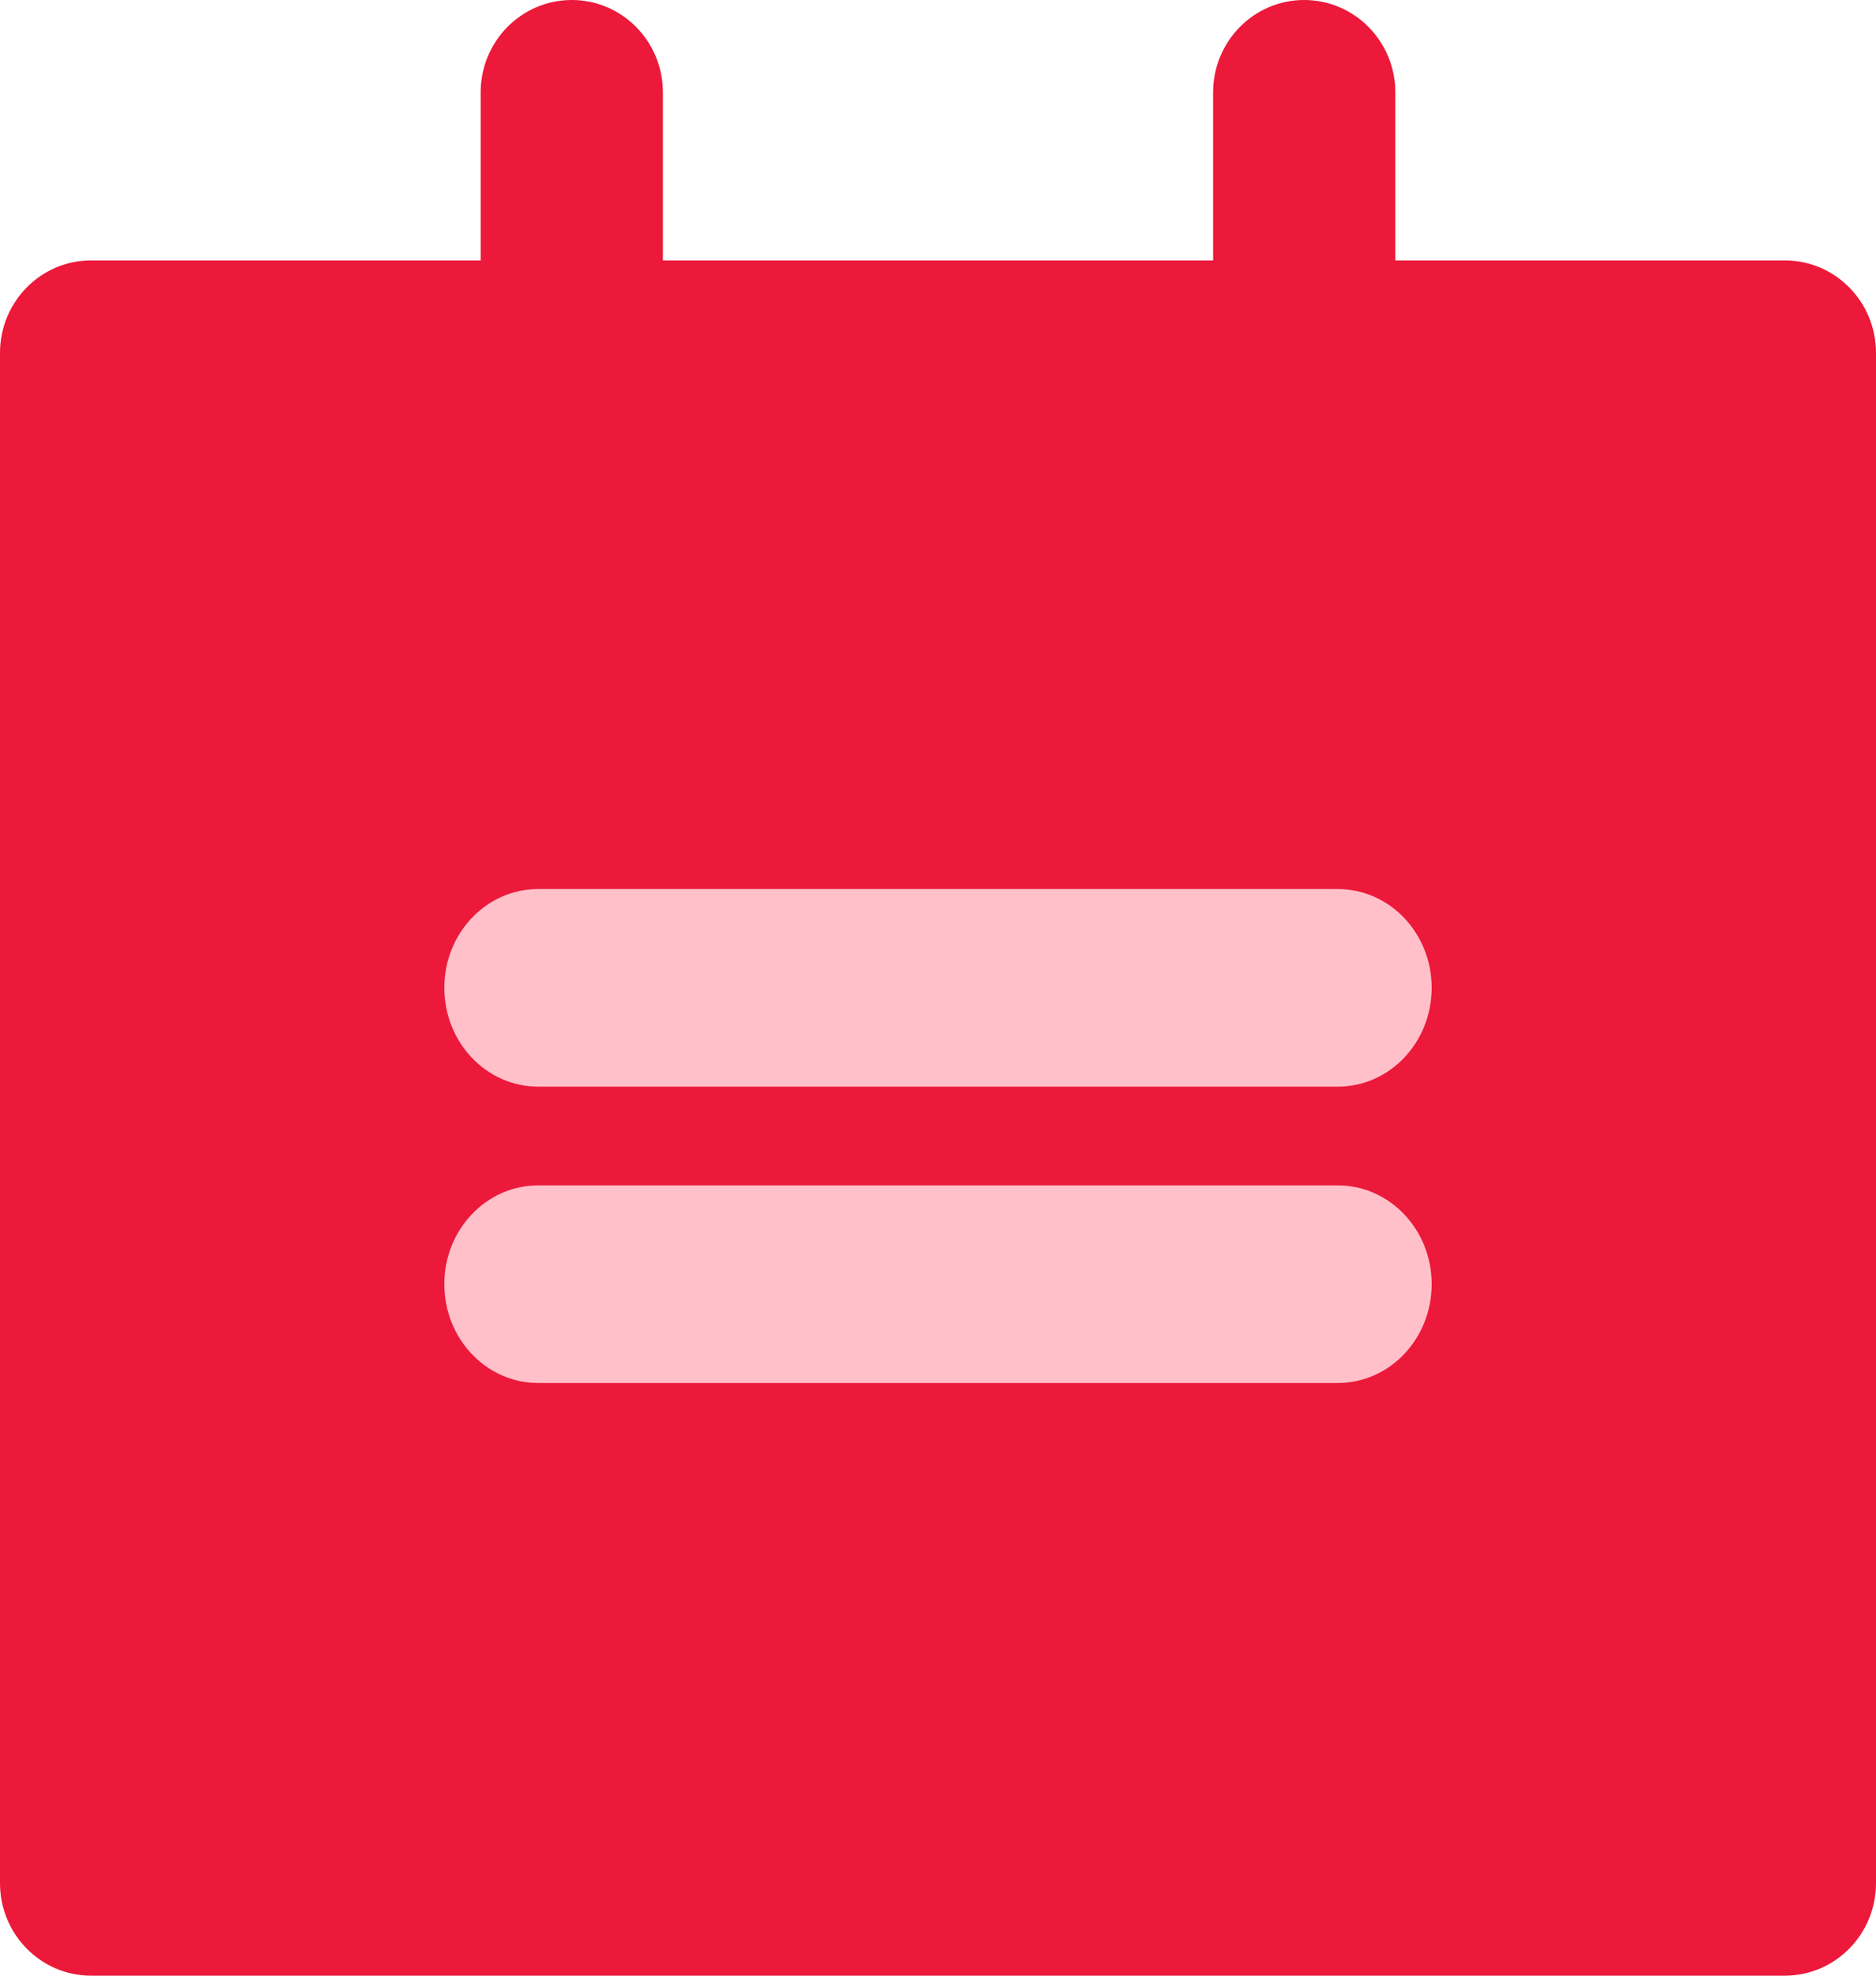 <?xml version="1.0" encoding="UTF-8"?>
<svg width="19px" height="20px" viewBox="0 0 19 20" version="1.1" xmlns="http://www.w3.org/2000/svg" xmlns:xlink="http://www.w3.org/1999/xlink">
    <!-- Generator: Sketch 49.3 (51167) - http://www.bohemiancoding.com/sketch -->
    <title>Group 44 Copy 2</title>
    <desc>Created with Sketch.</desc>
    <defs></defs>
    <g id="Page-1" stroke="none" stroke-width="1" fill="none" fill-rule="evenodd">
        <g id="Artboard-4-Copy" transform="translate(-251, -12)">
            <g id="Group-44-Copy-2" transform="translate(251, 12)">
                <g id="Group-20">
                    <path d="M18.076,2.636 L17.043,2.636 L15.998,2.636 L14.132,2.636 L14.132,0.937 C14.132,0.419 13.719,0 13.208,0 C12.699,0 12.286,0.419 12.286,0.937 L12.286,2.636 L10.195,2.636 L8.804,2.636 L6.714,2.636 L6.714,0.937 C6.714,0.419 6.301,0 5.791,0 C5.28,0 4.868,0.419 4.868,0.937 L4.868,2.636 L0.923,2.636 C0.413,2.636 0,3.055 0,3.573 L0,19.063 C0,19.581 0.413,20 0.923,20 L18.076,20 C18.587,20 19,19.581 19,19.063 L19,3.573 C19,3.055 18.587,2.636 18.076,2.636" id="Fill-1" fill="#EC193A"></path>
                    <g id="Group" transform="translate(4.5, 9)" fill="#FFC0CA">
                        <path d="M9.05,2 L0.949,2 C0.425,2 0,1.552 0,0.999 C0,0.448 0.425,0 0.949,0 L9.05,0 C9.575,0 10,0.448 10,0.999 C10,1.552 9.575,2 9.05,2" id="Fill-12"></path>
                        <path d="M0.949,5 C0.425,5 0,4.552 0,3.999 C0,3.448 0.425,3 0.949,3 L9.05,3 C9.575,3 10,3.448 10,3.999 C10,4.552 9.575,5 9.05,5 L0.949,5 Z" id="Fill-14"></path>
                    </g>
                </g>
            </g>
        </g>
    </g>
</svg>